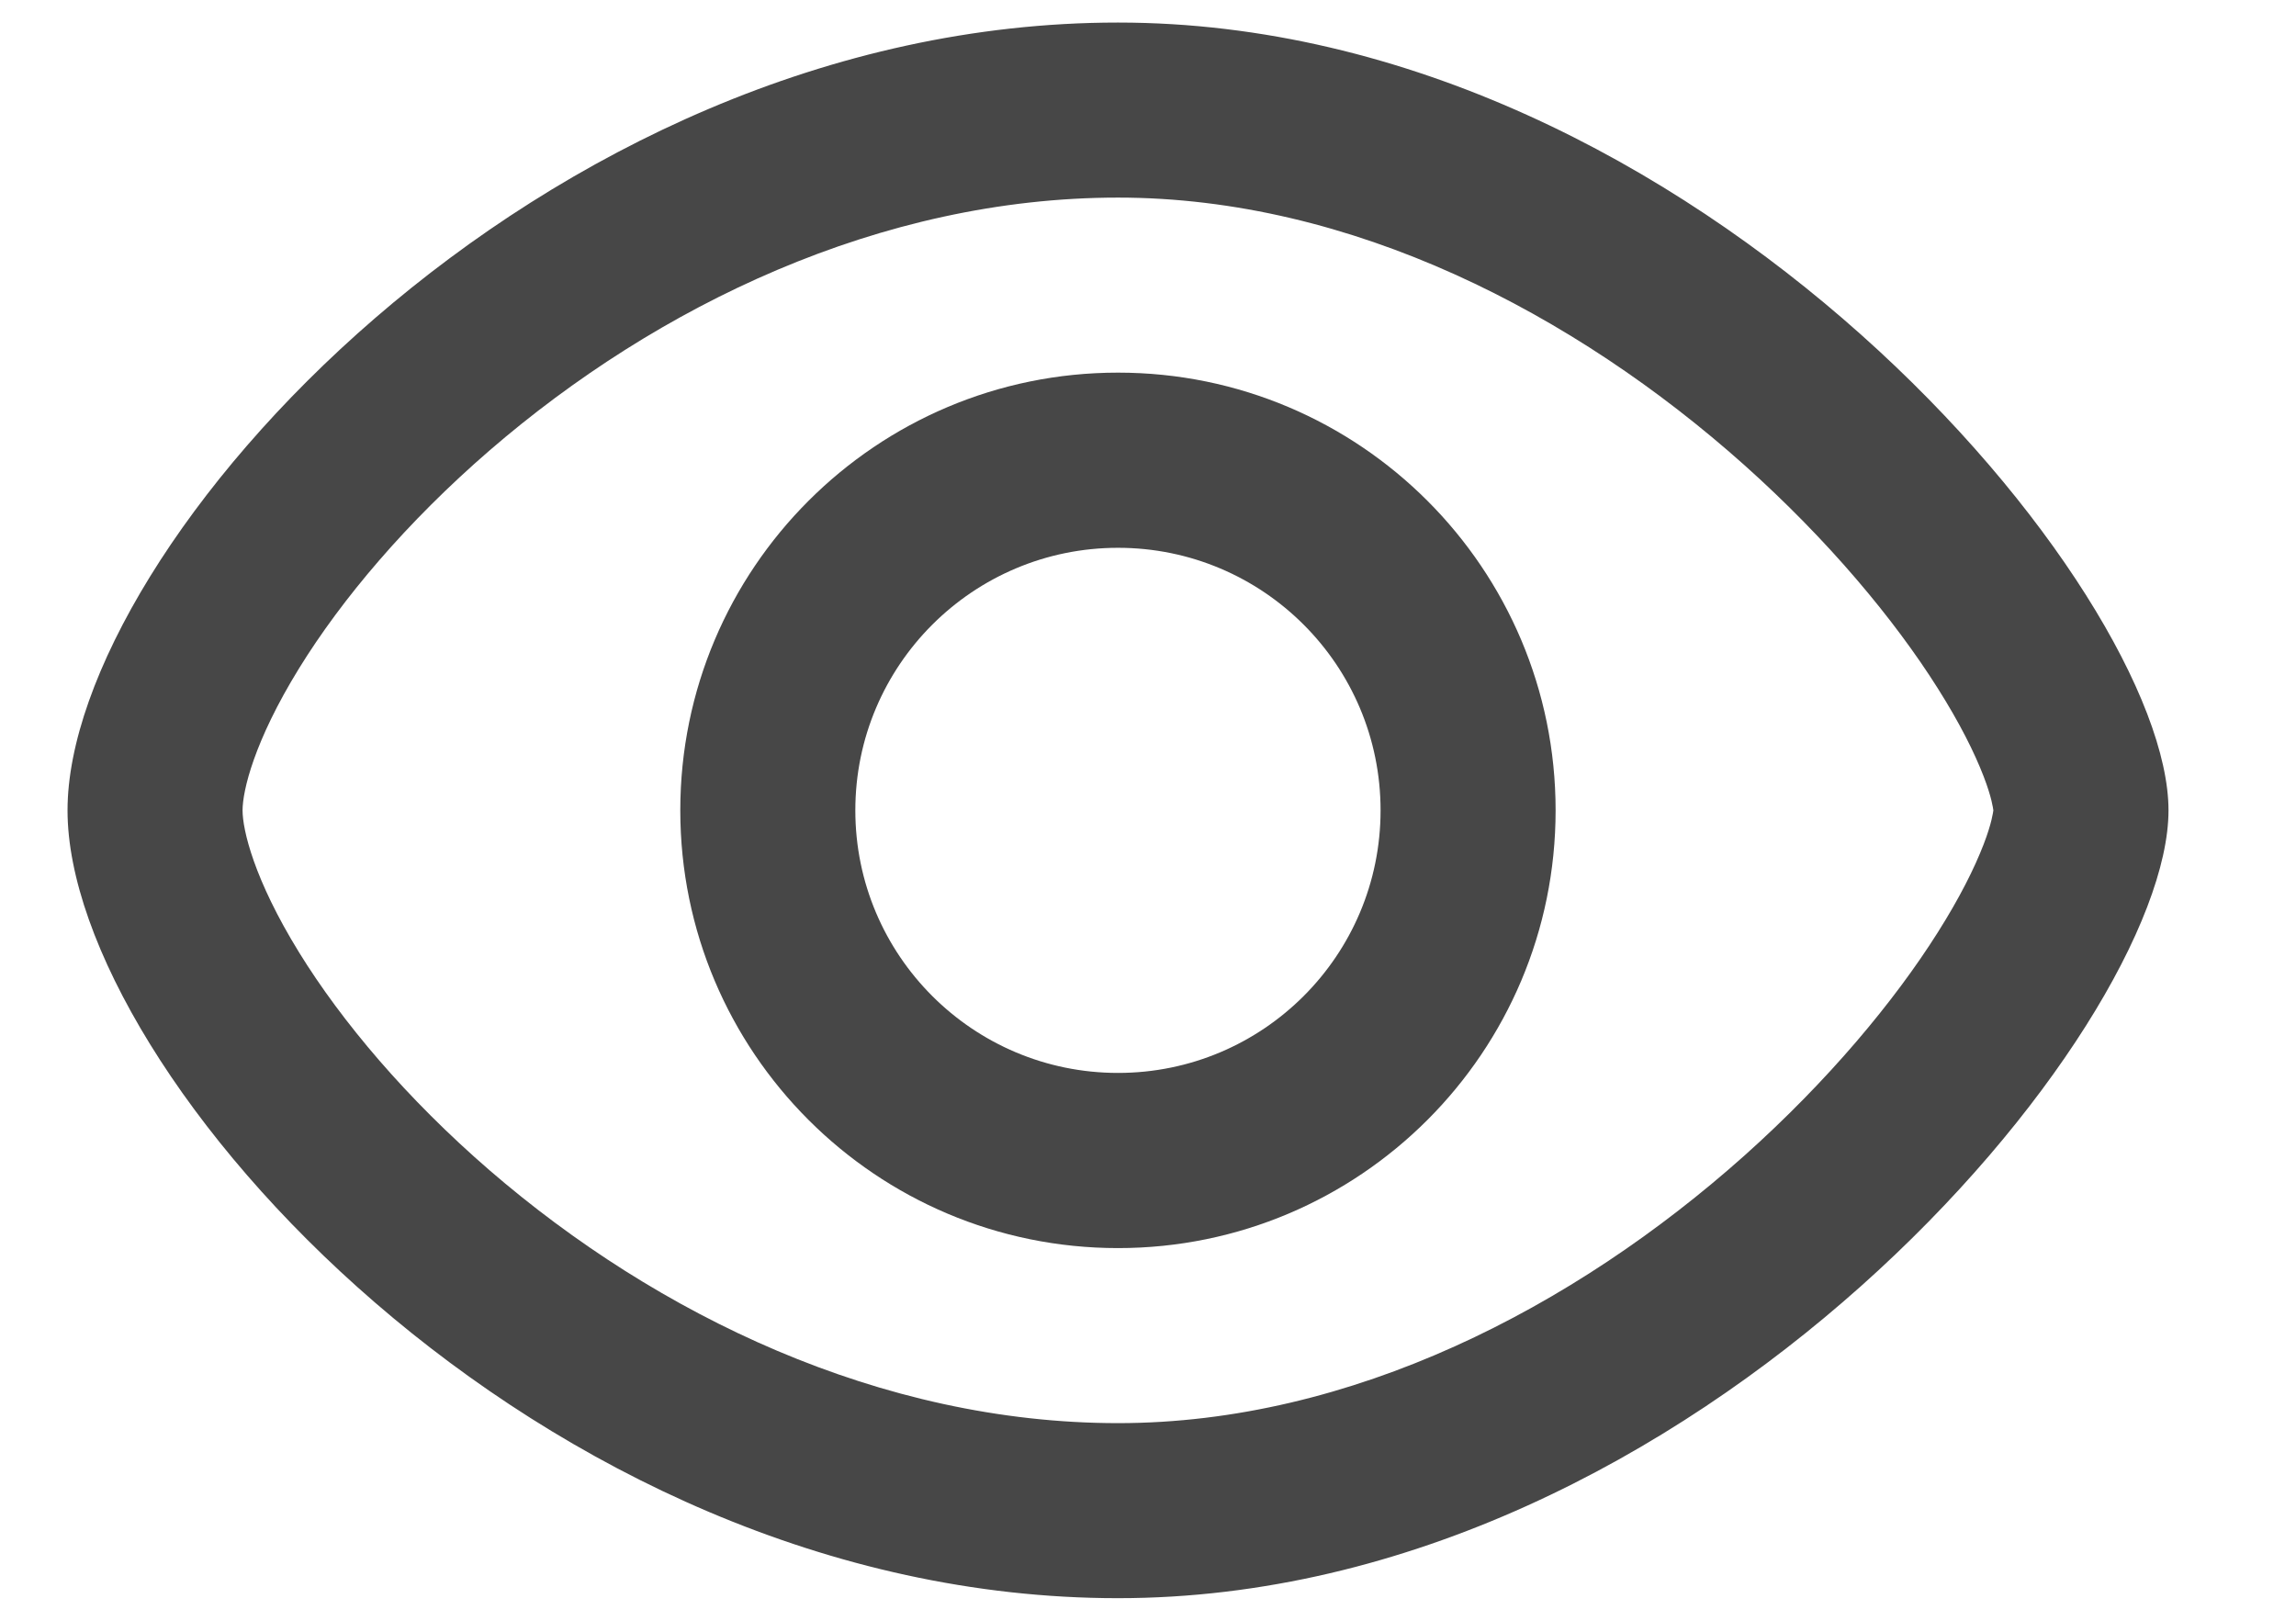 <svg width="17" height="12" viewBox="0 0 17 12" fill="none" xmlns="http://www.w3.org/2000/svg">
    <path fill-rule="evenodd" clip-rule="evenodd" d="M11.518 6C11.518 7.79 10.068 9.241 8.278 9.241C6.488 9.241 5.037 7.79 5.037 6C5.037 4.21 6.488 2.759 8.278 2.759C10.068 2.759 11.518 4.21 11.518 6ZM10.222 6C10.222 7.074 9.352 7.944 8.278 7.944C7.204 7.944 6.333 7.074 6.333 6C6.333 4.926 7.204 4.056 8.278 4.056C9.352 4.056 10.222 4.926 10.222 6Z" fill="currentColor" fill-opacity="0.72" />
    <path fill-rule="evenodd" clip-rule="evenodd" d="M16.056 6C16.056 7.62 12.573 11.833 8.278 11.833C3.982 11.833 0.5 7.944 0.5 6C0.5 4.056 3.982 0.167 8.278 0.167C12.573 0.167 16.056 4.38 16.056 6ZM14.759 5.999L14.759 6L14.759 6.001C14.757 6.013 14.748 6.094 14.687 6.252C14.62 6.426 14.51 6.647 14.348 6.903C14.025 7.415 13.536 8.002 12.915 8.557C11.655 9.681 10.005 10.537 8.278 10.537C6.519 10.537 4.864 9.735 3.625 8.665C3.011 8.134 2.531 7.565 2.214 7.051C1.88 6.509 1.796 6.144 1.796 6C1.796 5.856 1.88 5.491 2.214 4.949C2.531 4.435 3.011 3.866 3.625 3.335C4.864 2.265 6.519 1.463 8.278 1.463C10.005 1.463 11.655 2.319 12.915 3.443C13.536 3.998 14.025 4.585 14.348 5.097C14.51 5.353 14.62 5.574 14.687 5.748C14.748 5.906 14.757 5.986 14.759 5.999Z" fill="currentColor" fill-opacity="0.72" />
</svg>
    